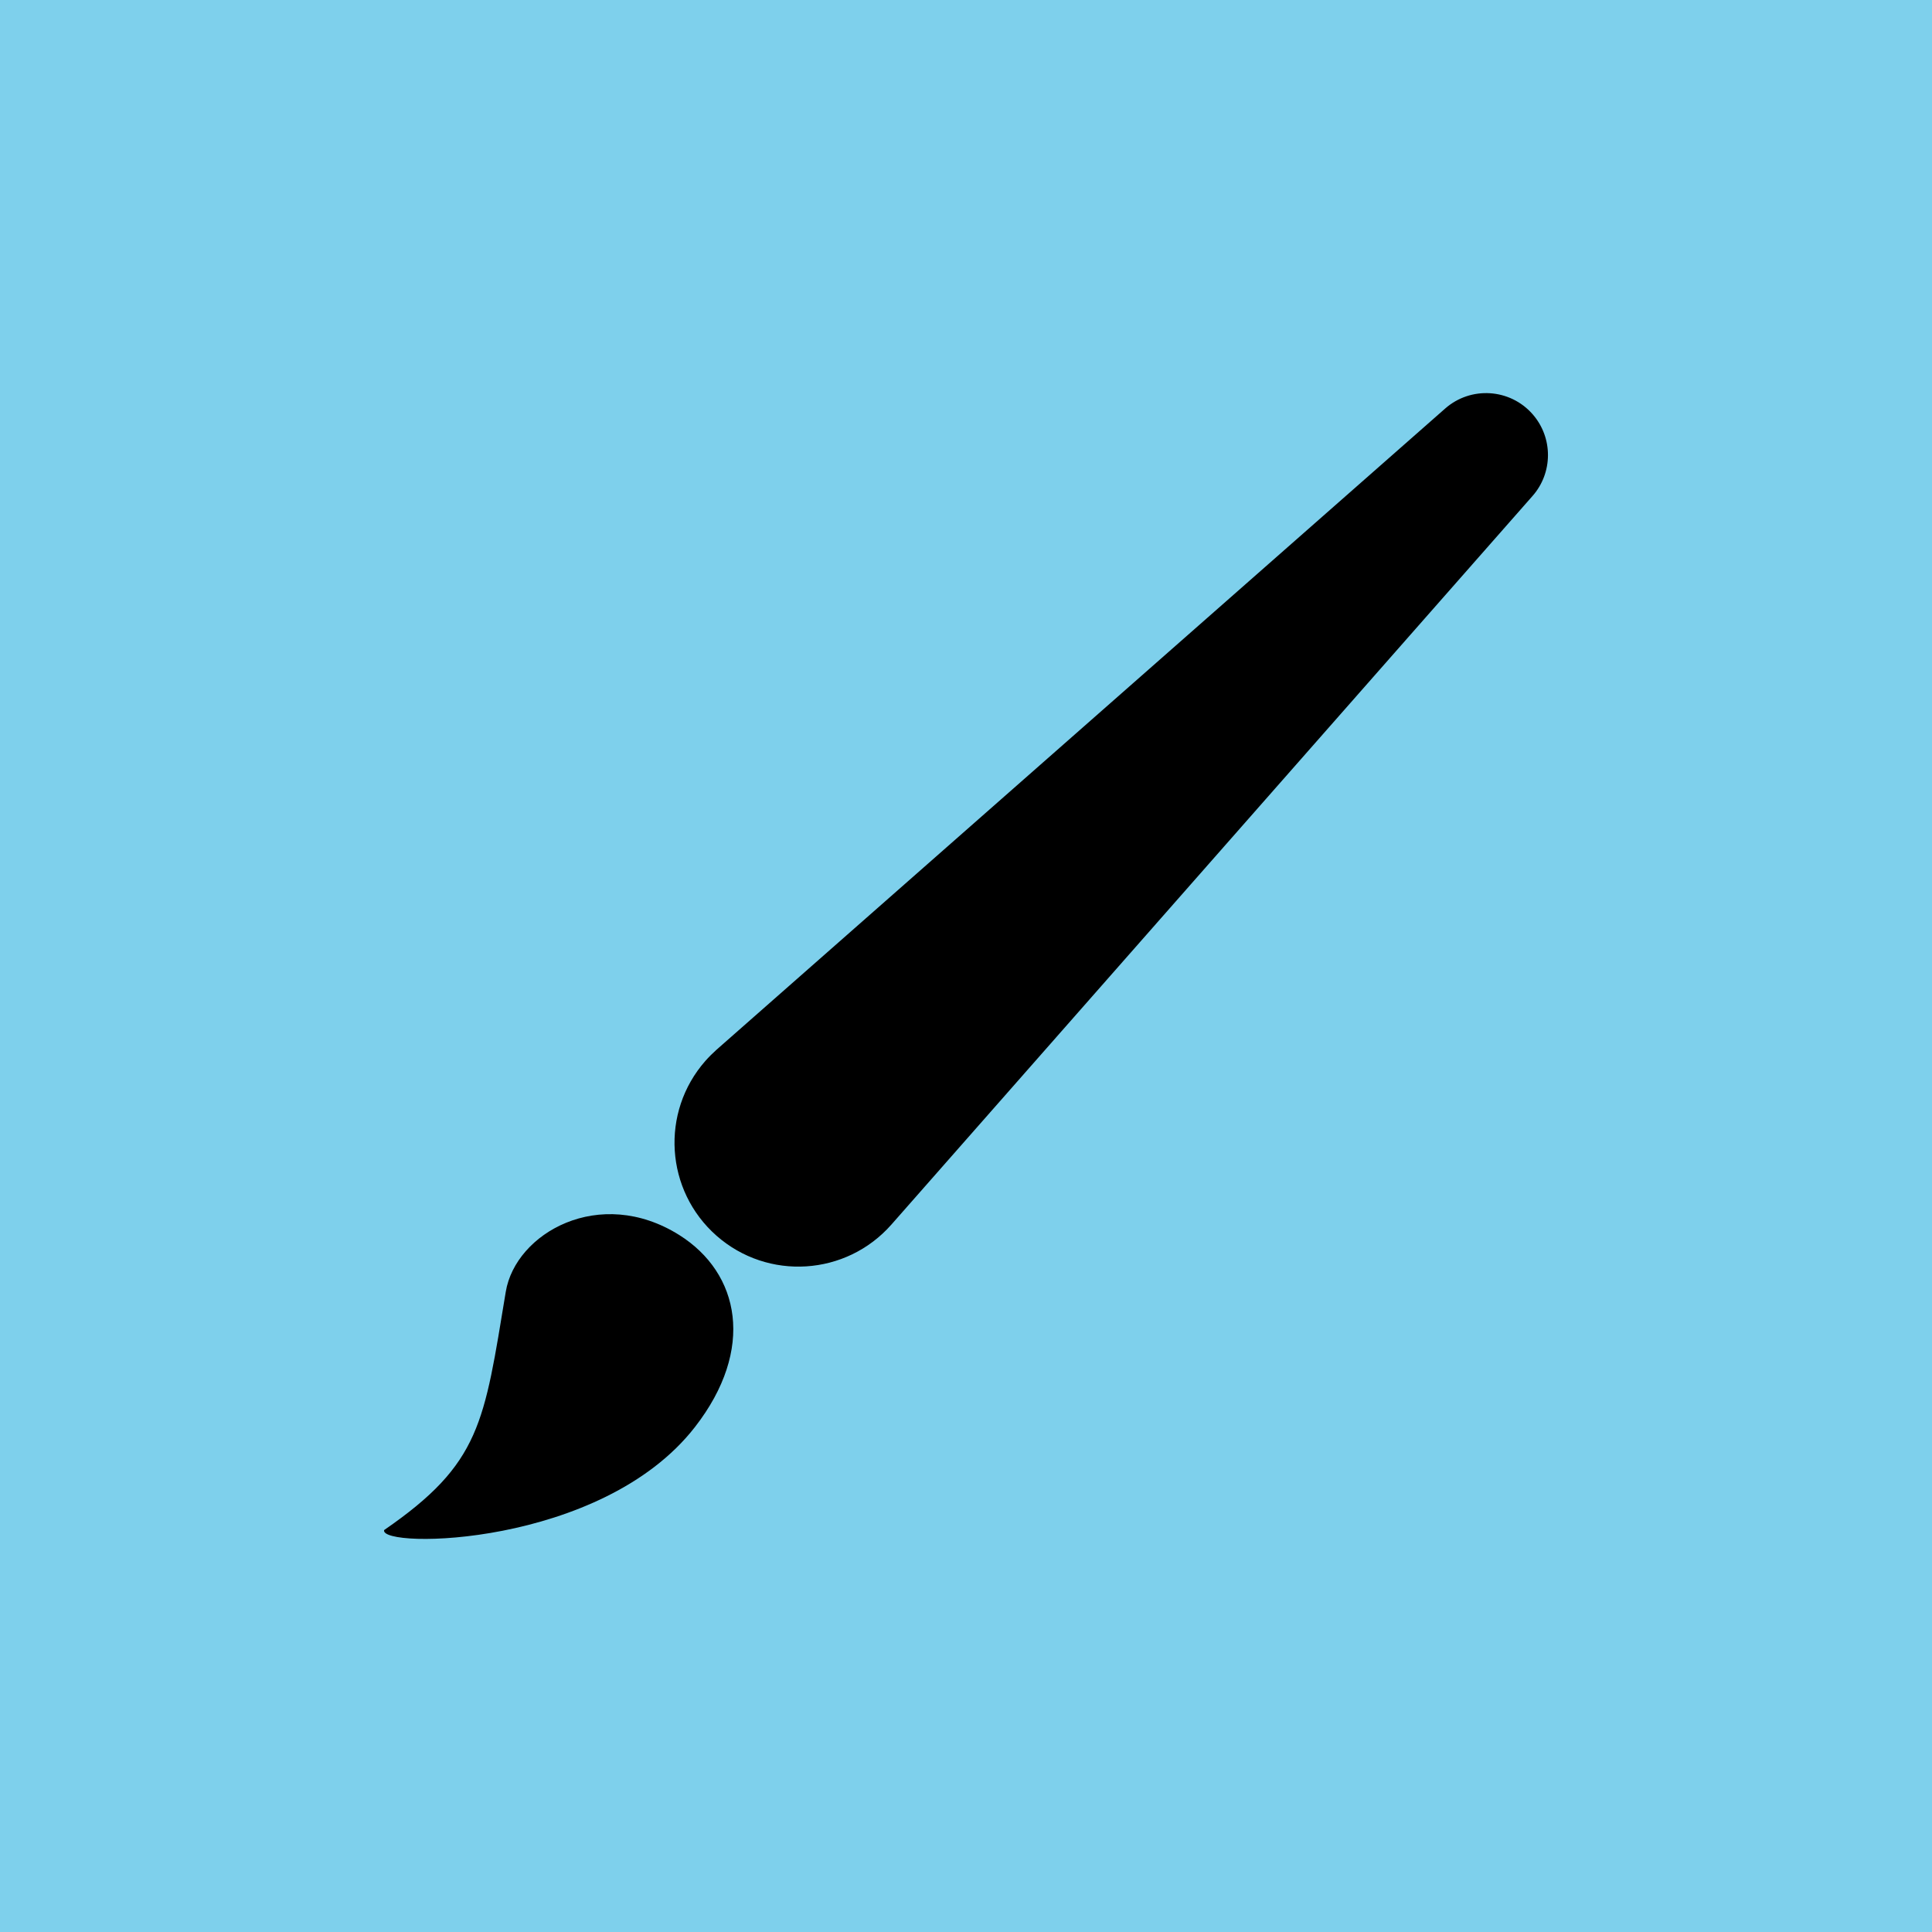 <svg fill="#000000" version="1.1" id="Capa_1" xmlns="http://www.w3.org/2000/svg" xmlns:xlink="http://www.w3.org/1999/xlink" width="64px" height="64px" viewBox="-12.03 -12.03 60.52 60.52" xml:space="preserve"><g id="SVGRepo_bgCarrier" stroke-width="0"><rect x="-12.03" y="-12.03" width="60.52" height="60.52" rx="0" fill="#7ed0ec" strokewidth="0"></rect></g><g id="SVGRepo_tracerCarrier" stroke-linecap="round" stroke-linejoin="round"></g><g id="SVGRepo_iconCarrier"> <g> <path d="M10.416,20.852L33.238,0.769c0.805-0.709,2.031-0.631,2.739,0.174c0.652,0.743,0.636,1.843,0,2.563L15.894,26.329 c-1.417,1.609-3.869,1.767-5.478,0.351c-1.608-1.416-1.766-3.868-0.349-5.478C10.172,21.083,10.3,20.956,10.416,20.852z M0.002,35.9c-0.143,0.587,6.805,0.543,9.738-3.229c1.896-2.438,1.407-4.82-0.494-6.015c-2.493-1.563-5.129-0.057-5.433,1.78 C3.132,32.542,3.041,33.808,0.002,35.9z"></path> </g> </g></svg>